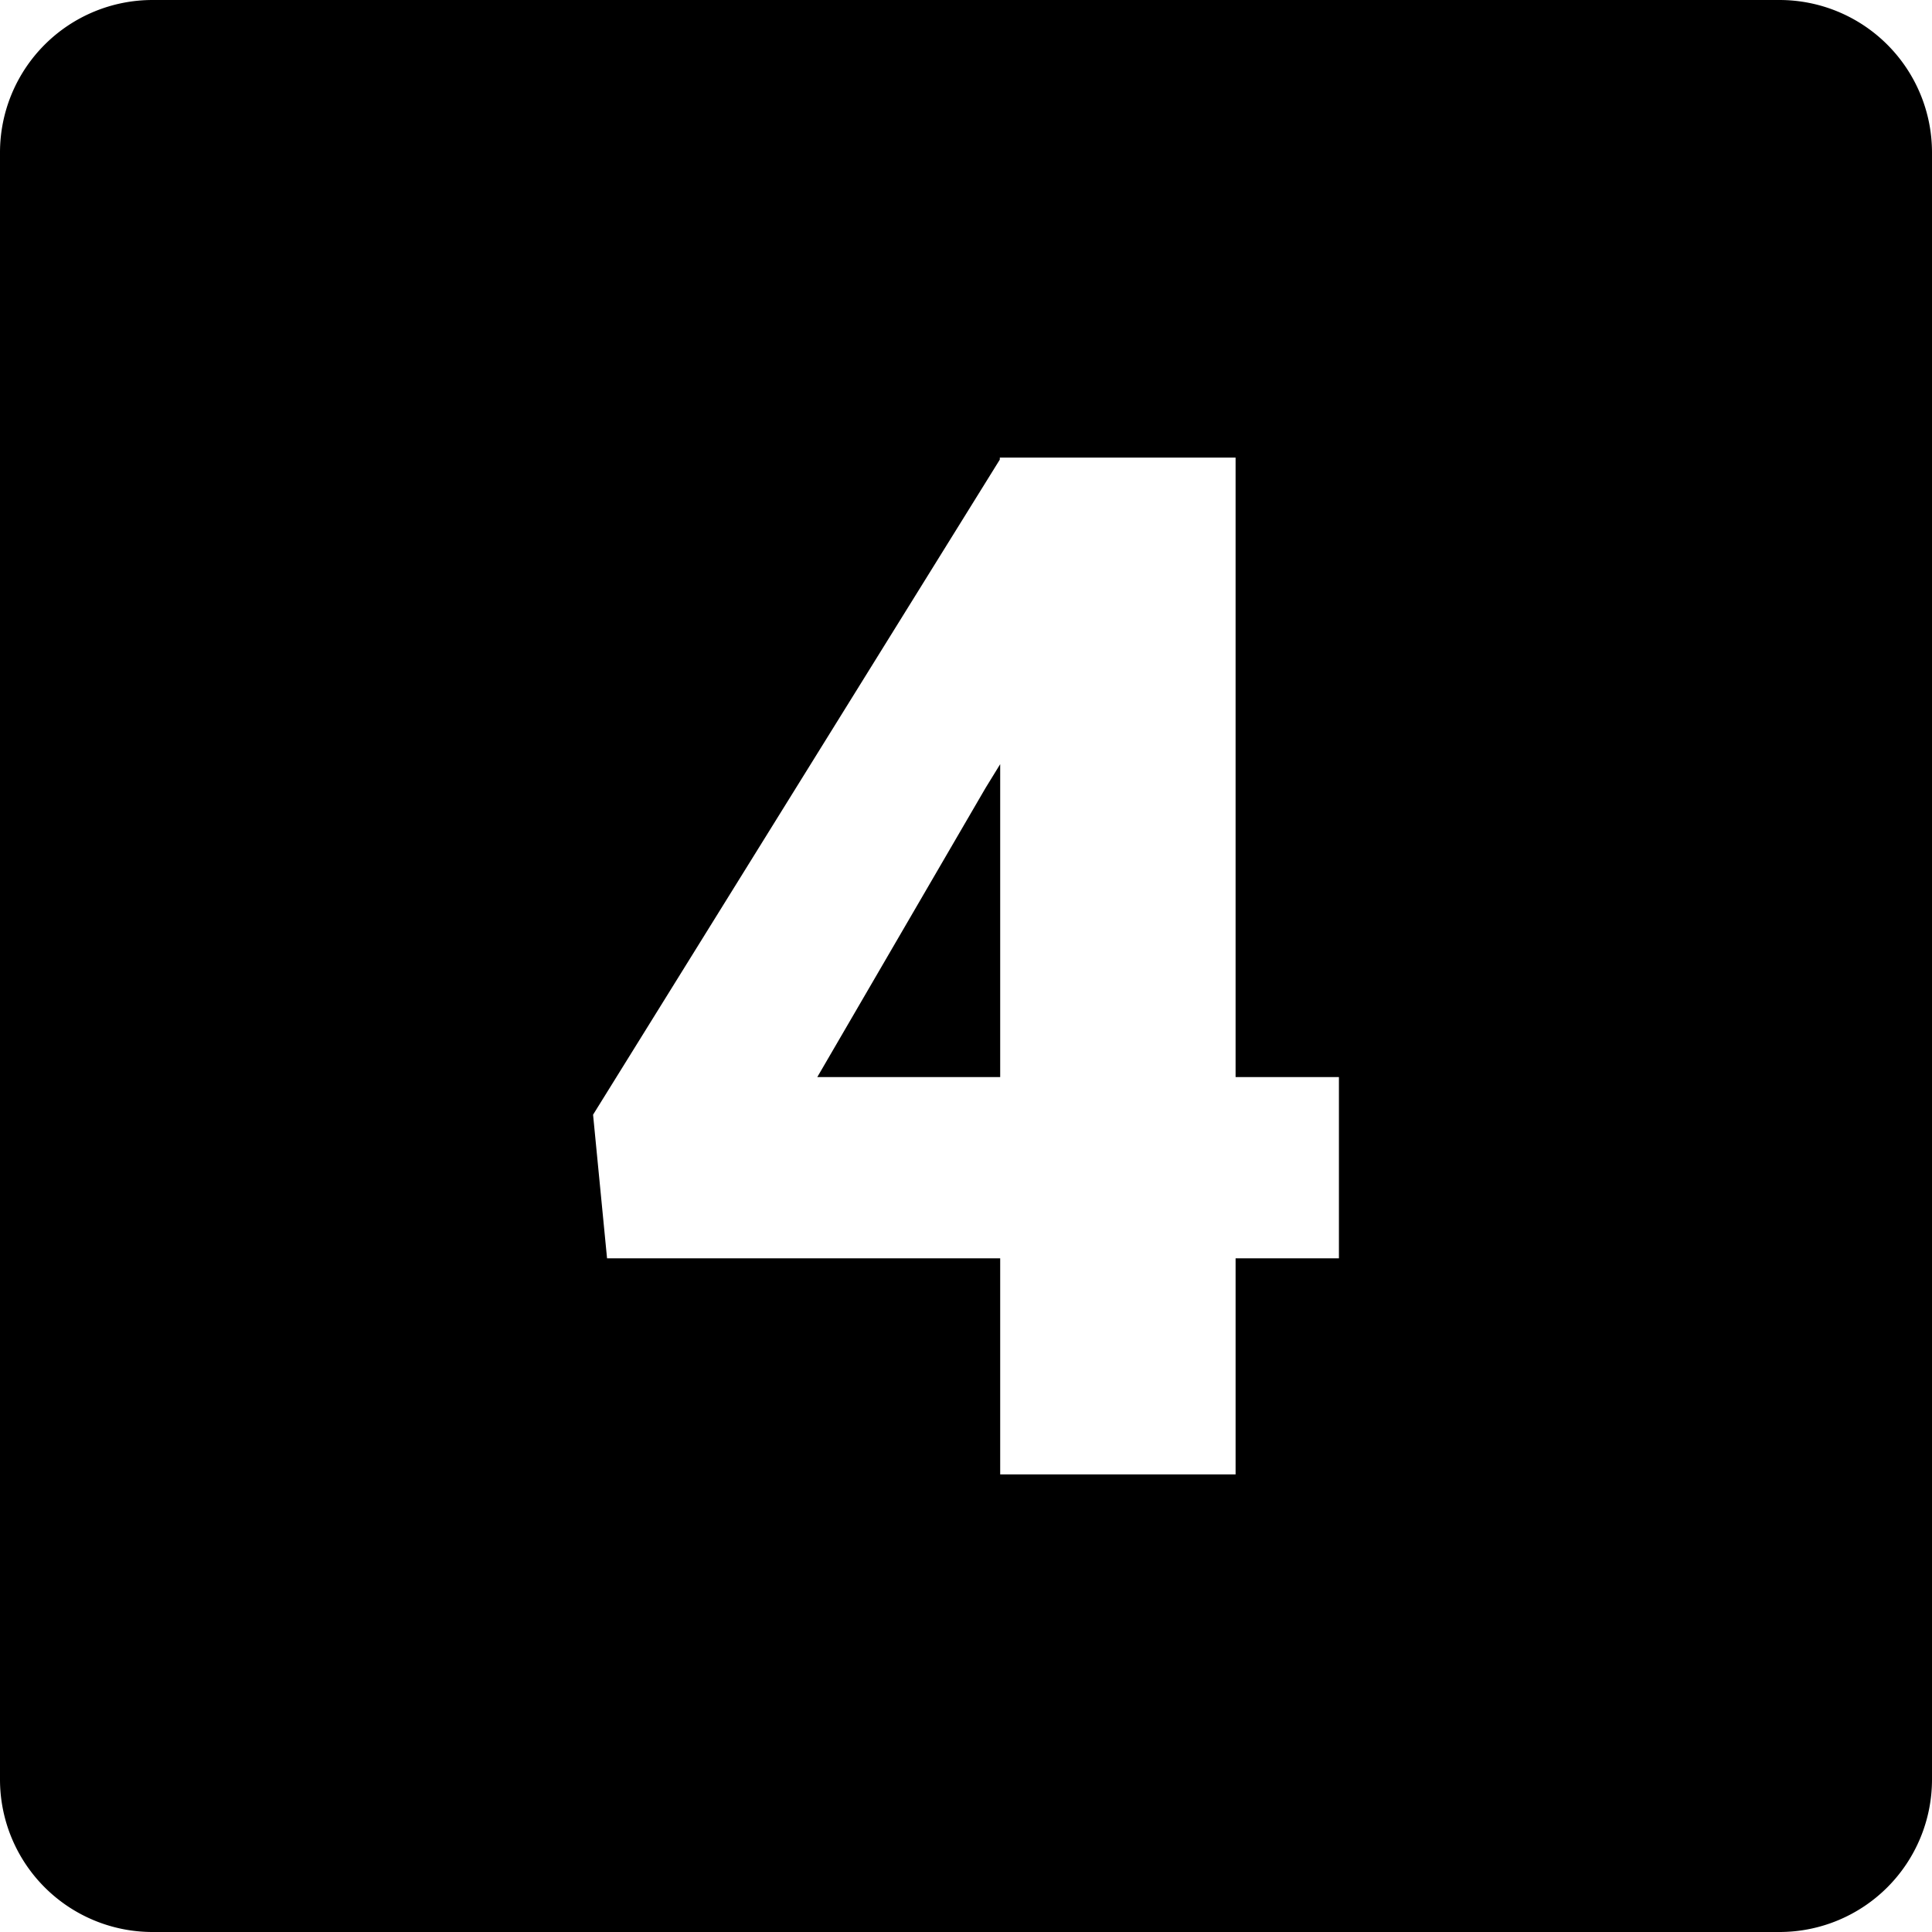 <svg height="512" viewBox="0 0 152 152" width="512" xmlns="http://www.w3.org/2000/svg"><g id="Layer_2" data-name="Layer 2"><g id="Black_And_White" data-name="Black And White"><g id="_04.4" data-name="04.4"><path d="m77.54 61.99 1.15-1.87v24.62h-14.39z"/><path d="m140 0h-128a12 12 0 0 0 -12 12v128a12 12 0 0 0 12 12h128a12 12 0 0 0 12-12v-128a12 12 0 0 0 -12-12zm-34.66 99h-8.13v17h-18.52v-17h-30.93l-1.1-11.3 32-51.54v-.16h18.55v48.74h8.13z"/></g></g></g></svg>